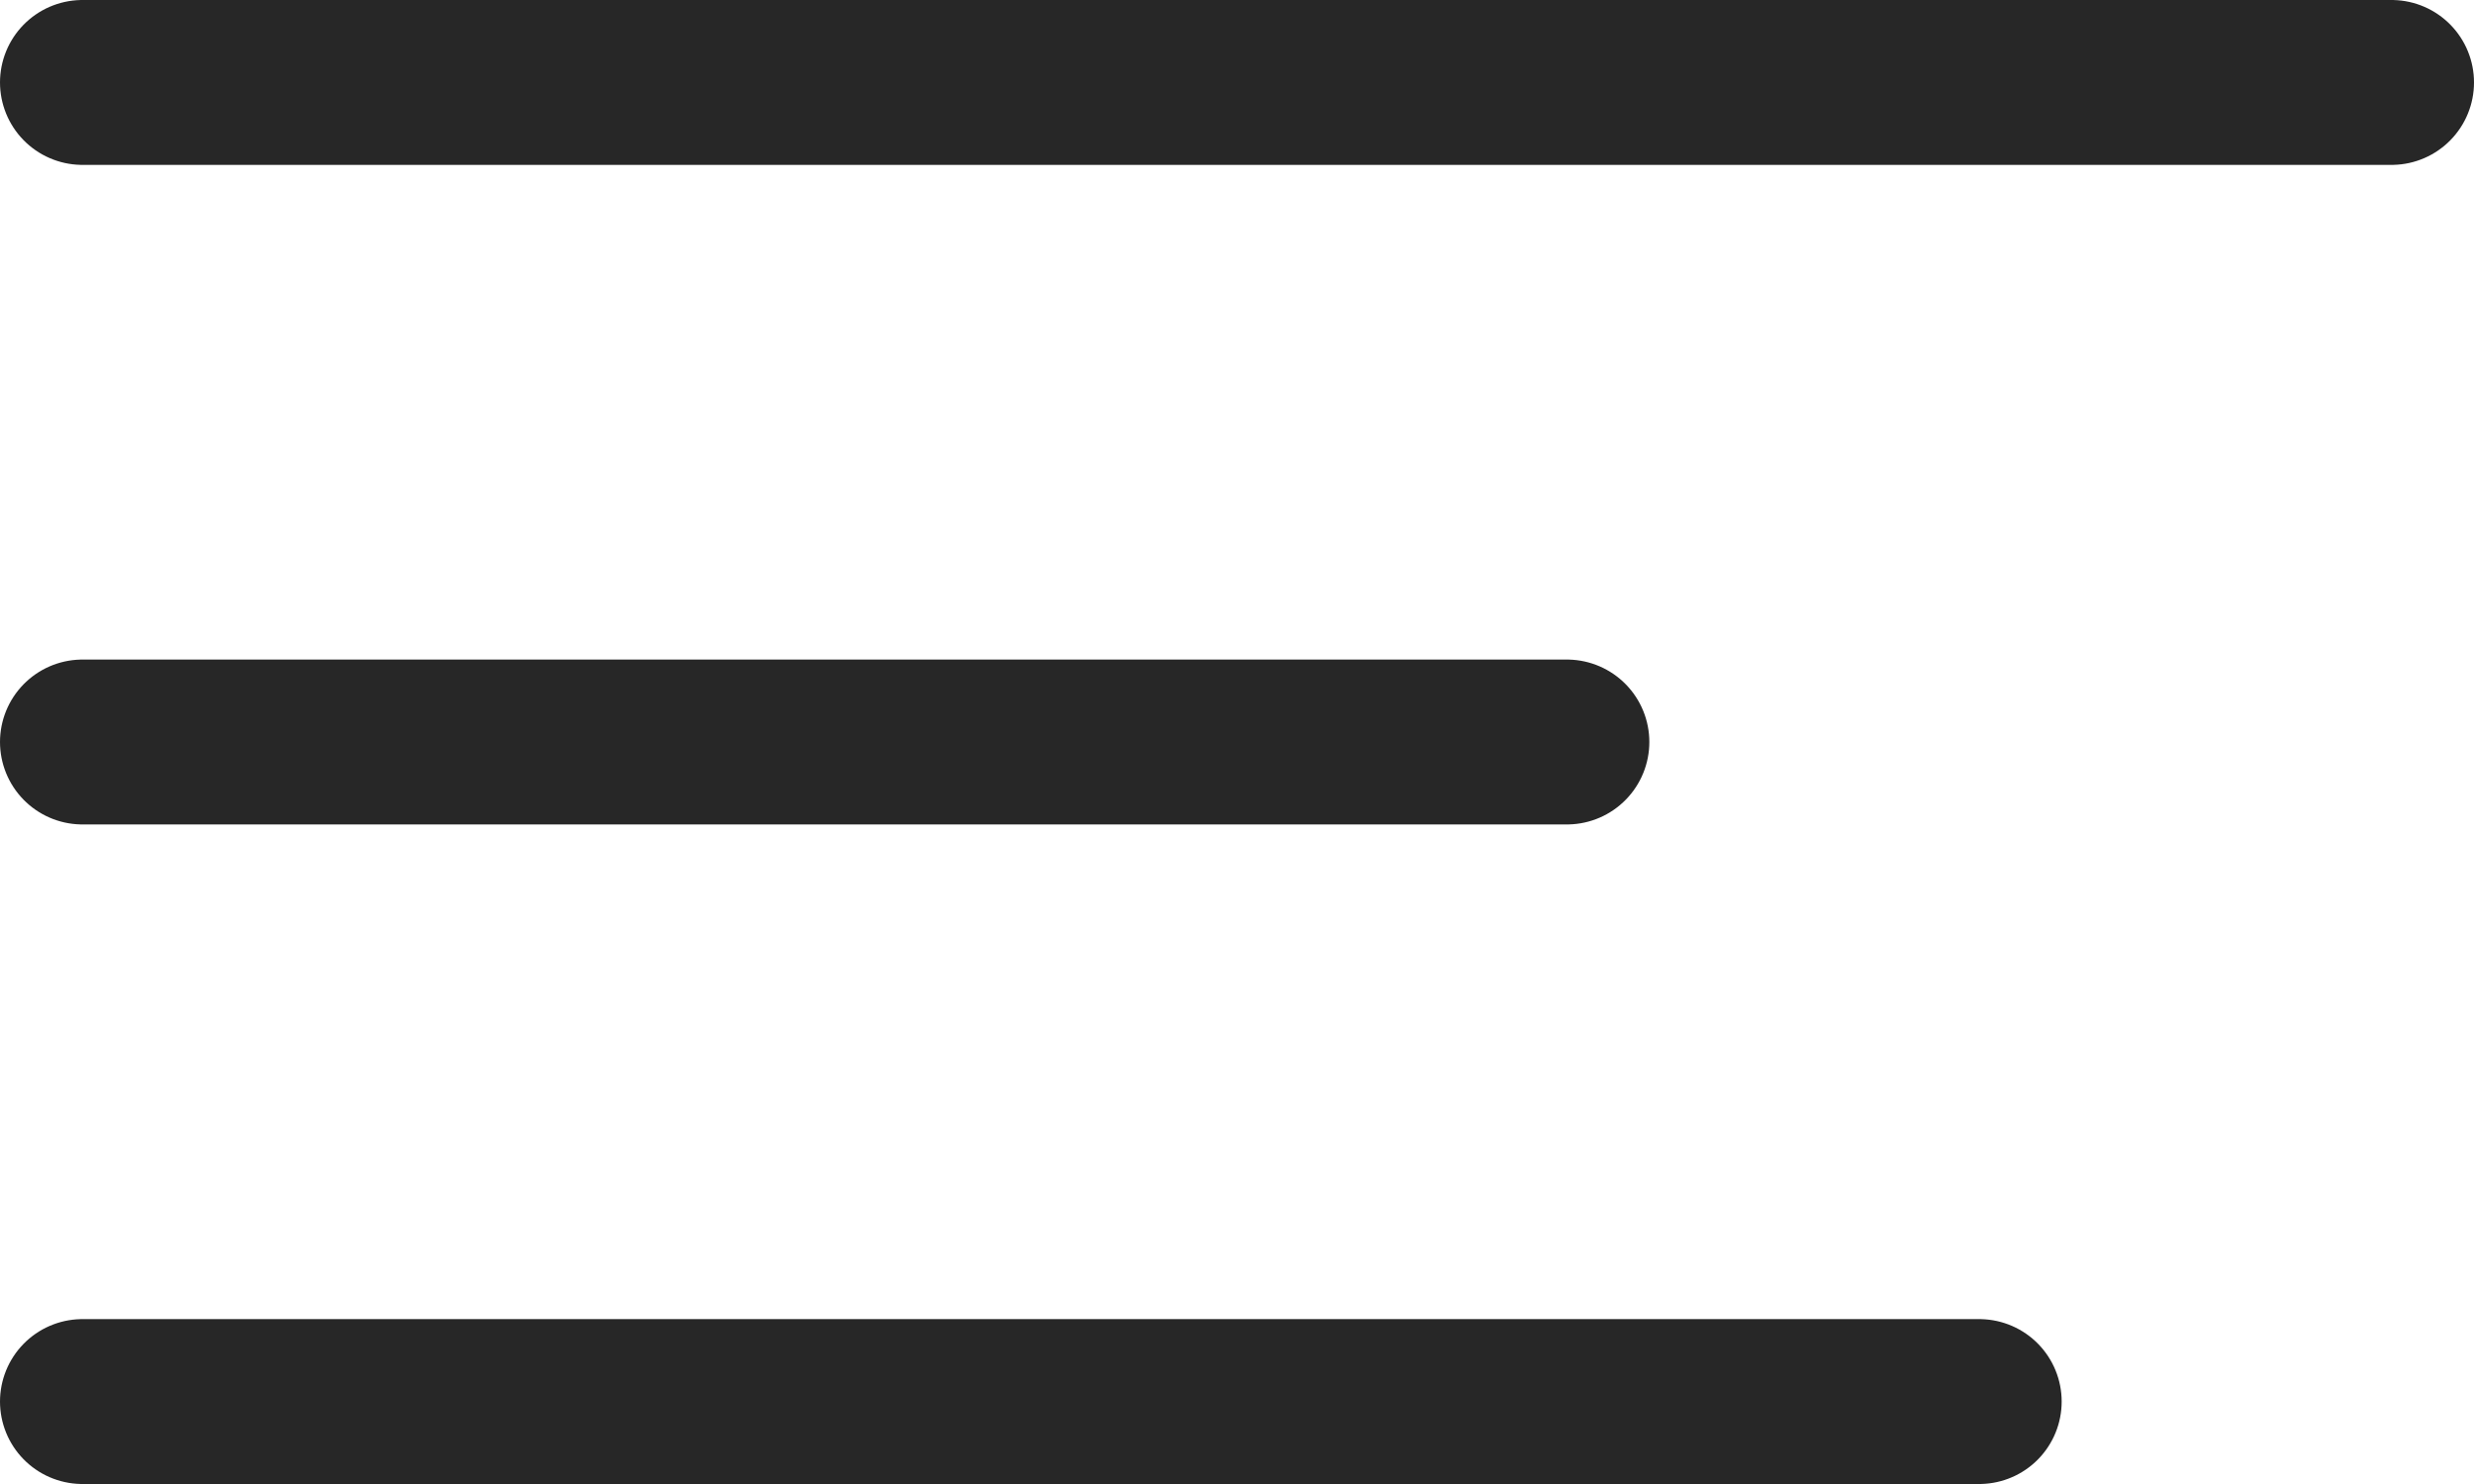 <svg width="30" height="18" viewBox="0 0 30 18" fill="none" xmlns="http://www.w3.org/2000/svg">
<line x1="1" y1="1" x2="29" y2="1" stroke="#272727" stroke-width="2" stroke-linecap="round"/>
<line x1="1" y1="9" x2="19" y2="9" stroke="#272727" stroke-width="2" stroke-linecap="round"/>
<line x1="1" y1="17" x2="24" y2="17" stroke="#272727" stroke-width="2" stroke-linecap="round"/>
</svg>
